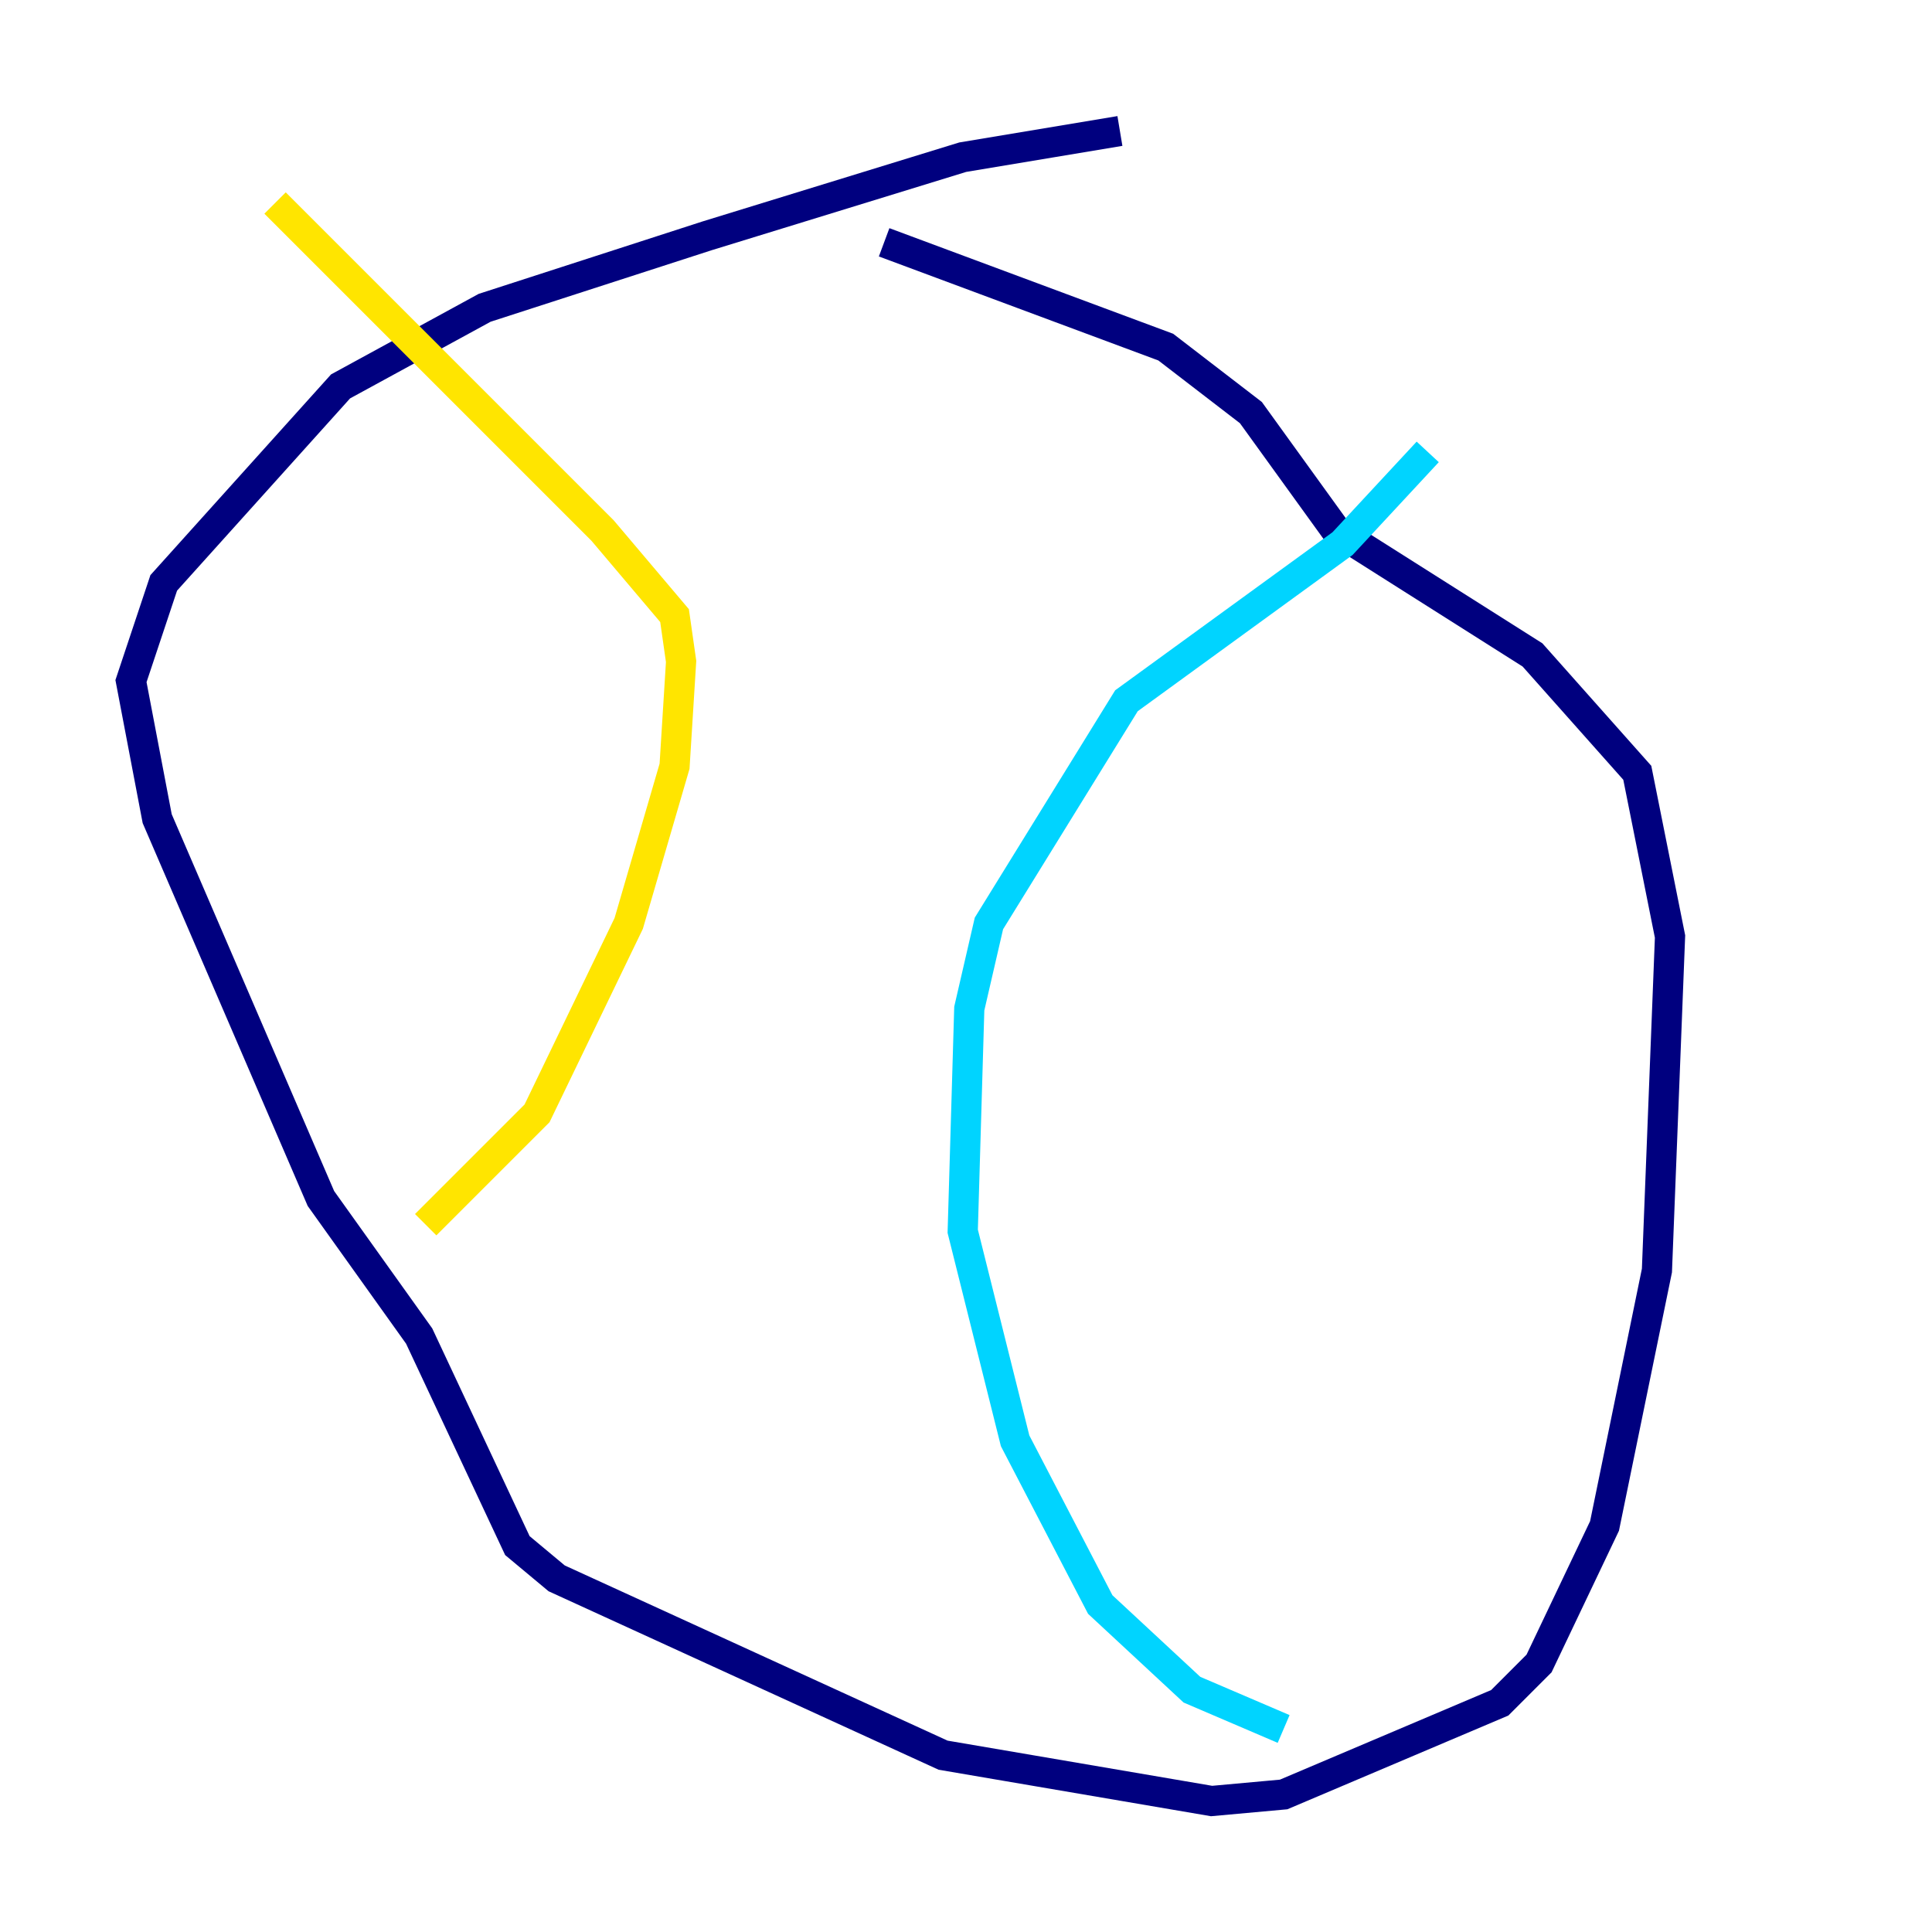 <?xml version="1.0" encoding="utf-8" ?>
<svg baseProfile="tiny" height="128" version="1.2" viewBox="0,0,128,128" width="128" xmlns="http://www.w3.org/2000/svg" xmlns:ev="http://www.w3.org/2001/xml-events" xmlns:xlink="http://www.w3.org/1999/xlink"><defs /><polyline fill="none" points="74.197,8.678 63.783,10.414 46.861,15.62 32.108,20.393 22.563,25.6 10.848,38.617 8.678,45.125 10.414,54.237 21.261,79.403 27.77,88.515 34.278,102.4 36.881,104.57 62.481,116.285 80.271,119.322 85.044,118.888 99.363,112.814 101.966,110.21 106.305,101.098 109.776,84.176 110.644,62.047 108.475,51.2 101.532,43.39 88.515,35.146 82.875,27.336 77.234,22.997 58.576,16.054" stroke="#00007f" stroke-width="2" /><polyline fill="none" points="94.59,29.939 88.949,36.014 74.63,46.427 65.519,61.18 64.217,66.82 63.783,81.573 67.254,95.458 72.895,106.305 78.969,111.946 85.044,114.549" stroke="#00d4ff" stroke-width="2" /><polyline fill="none" points="18.224,13.451 39.919,35.146 44.691,40.786 45.125,43.824 44.691,50.766 41.654,61.18 35.58,73.763 28.203,81.139" stroke="#ffe500" stroke-width="2" /><polyline fill="none" points="66.386,10.848 66.386,10.848" stroke="#7f0000" stroke-width="2" /></svg>
